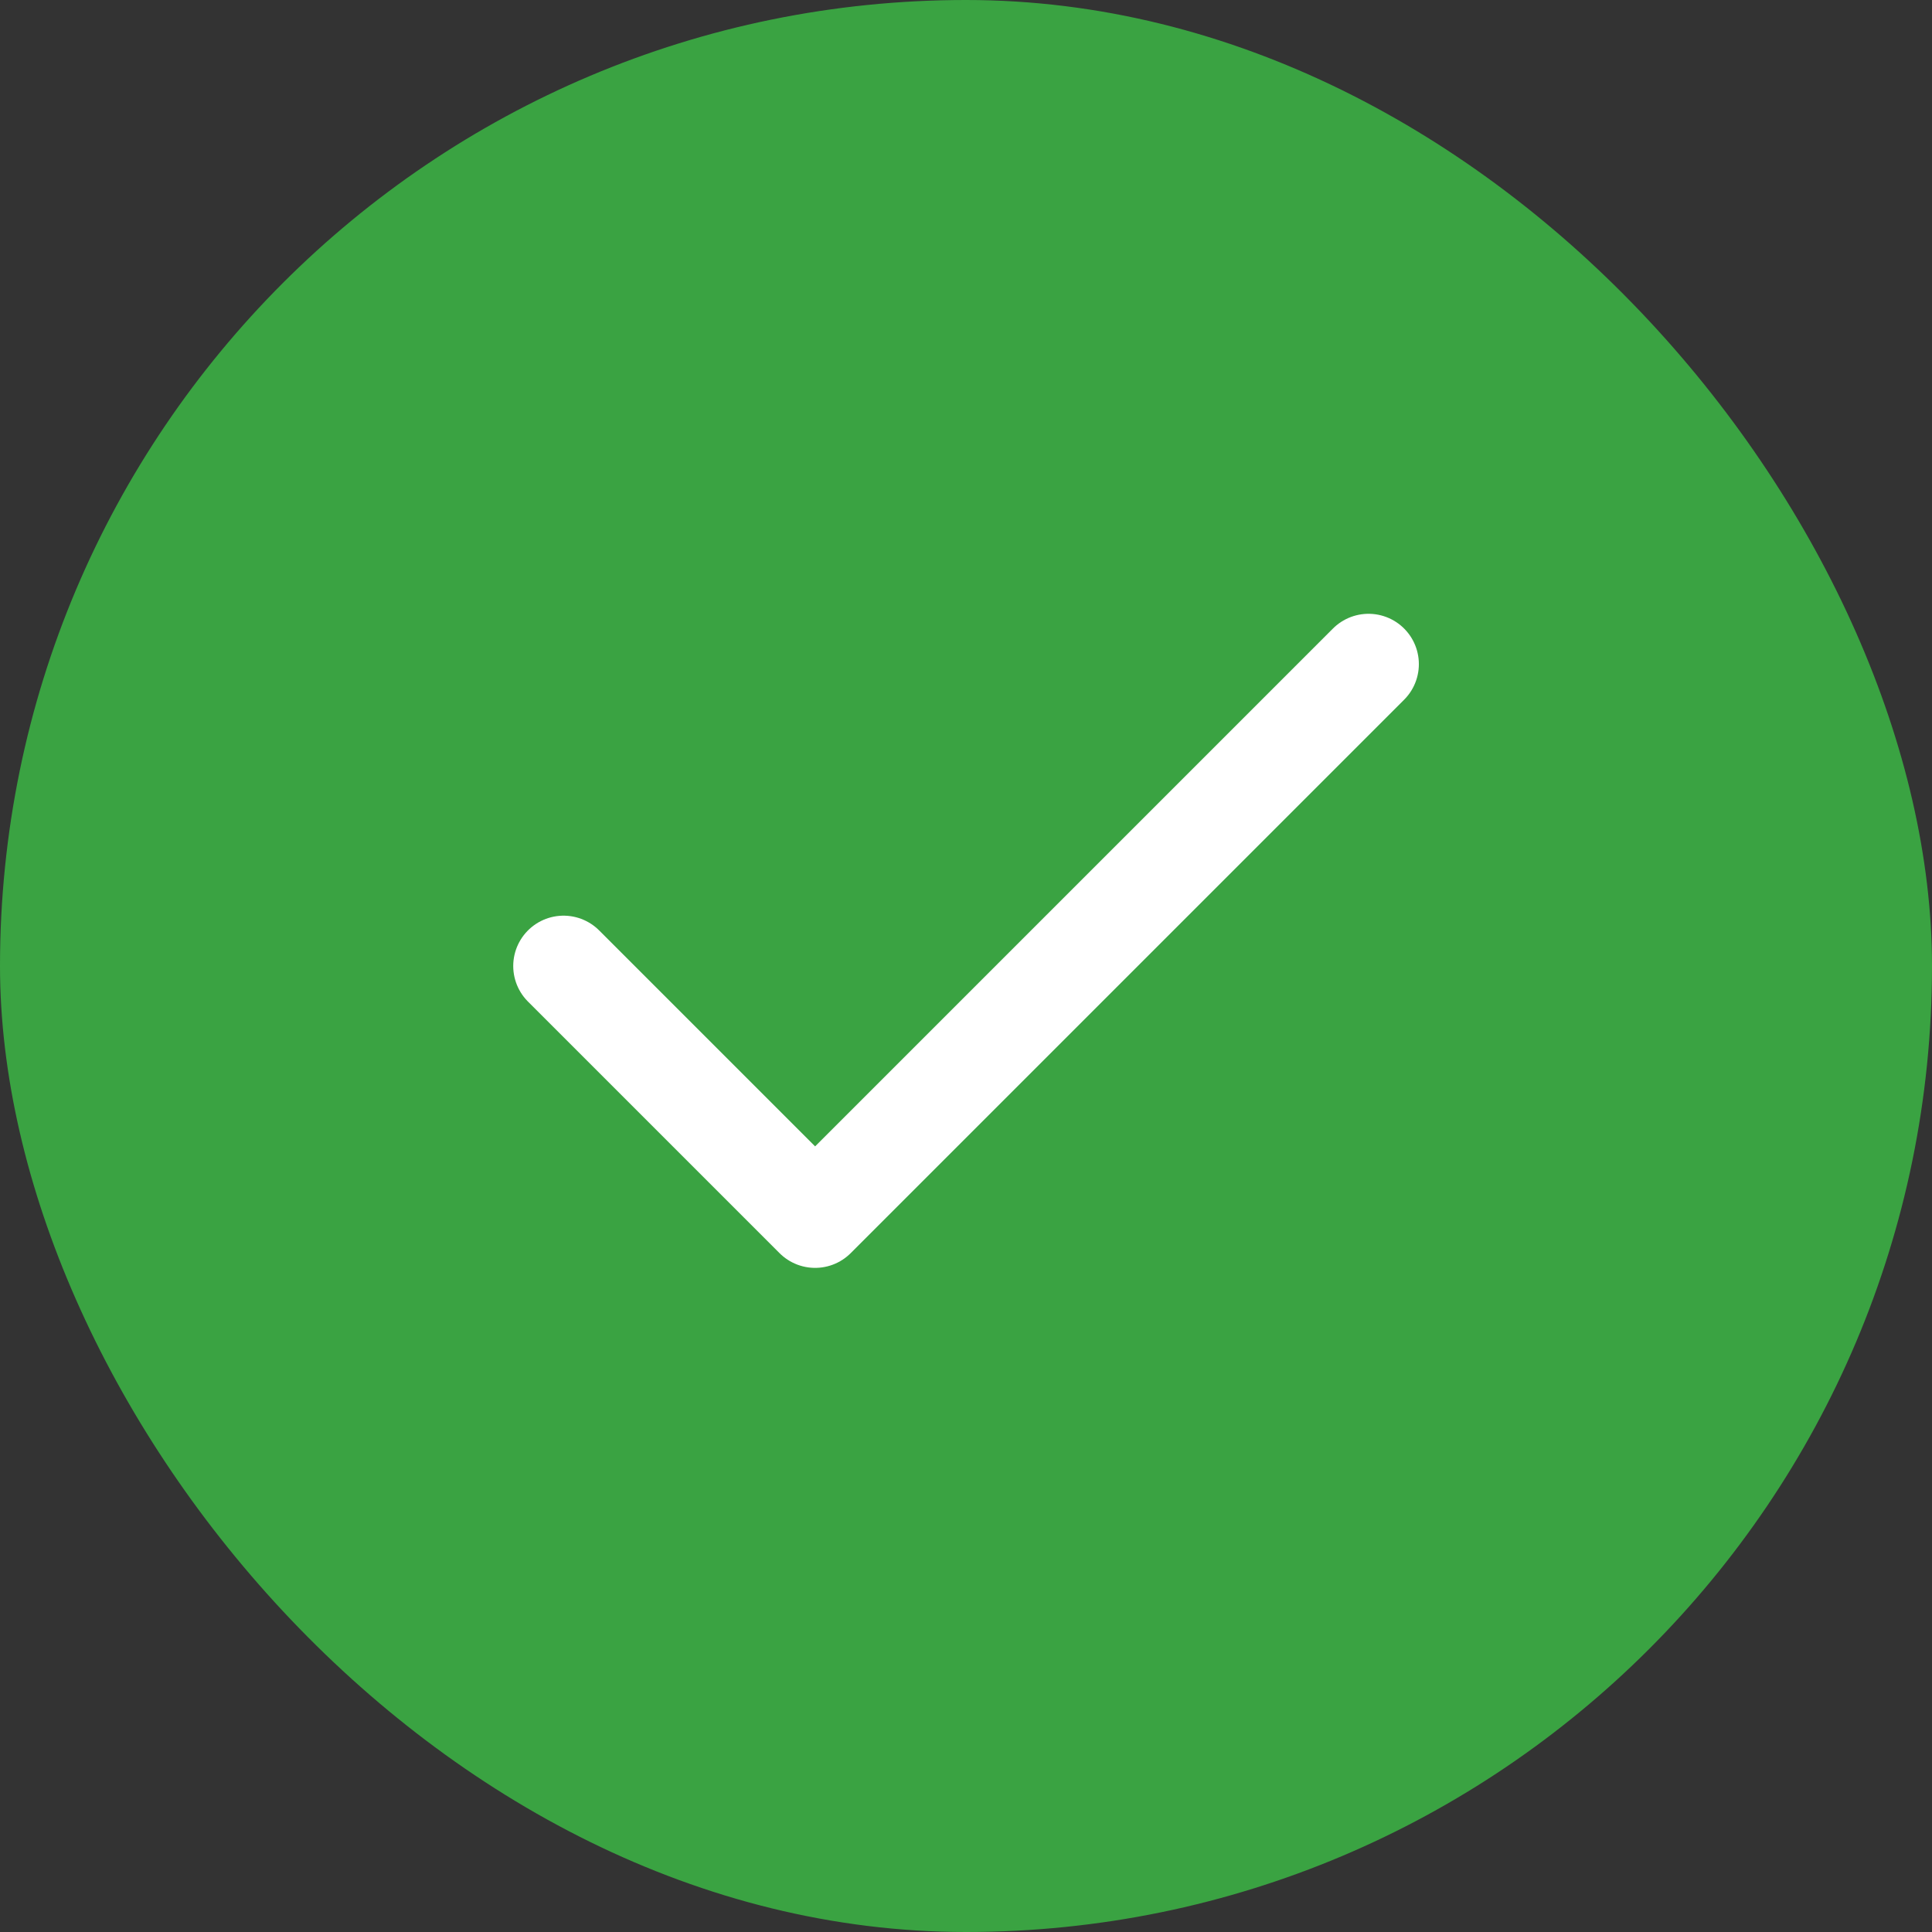 <svg width="20" height="20" viewBox="0 0 20 20" fill="none" xmlns="http://www.w3.org/2000/svg">
<rect x="0" y="0" width="20" height="20" fill="#333333" stroke="none"/>
<rect width="20" height="20" rx="10" fill="#3AA342"/>
<path d="M14.167 6.875L8.438 12.604L5.834 10" stroke="white" stroke-width="1.042" stroke-linecap="round" stroke-linejoin="round"/>
</svg>
